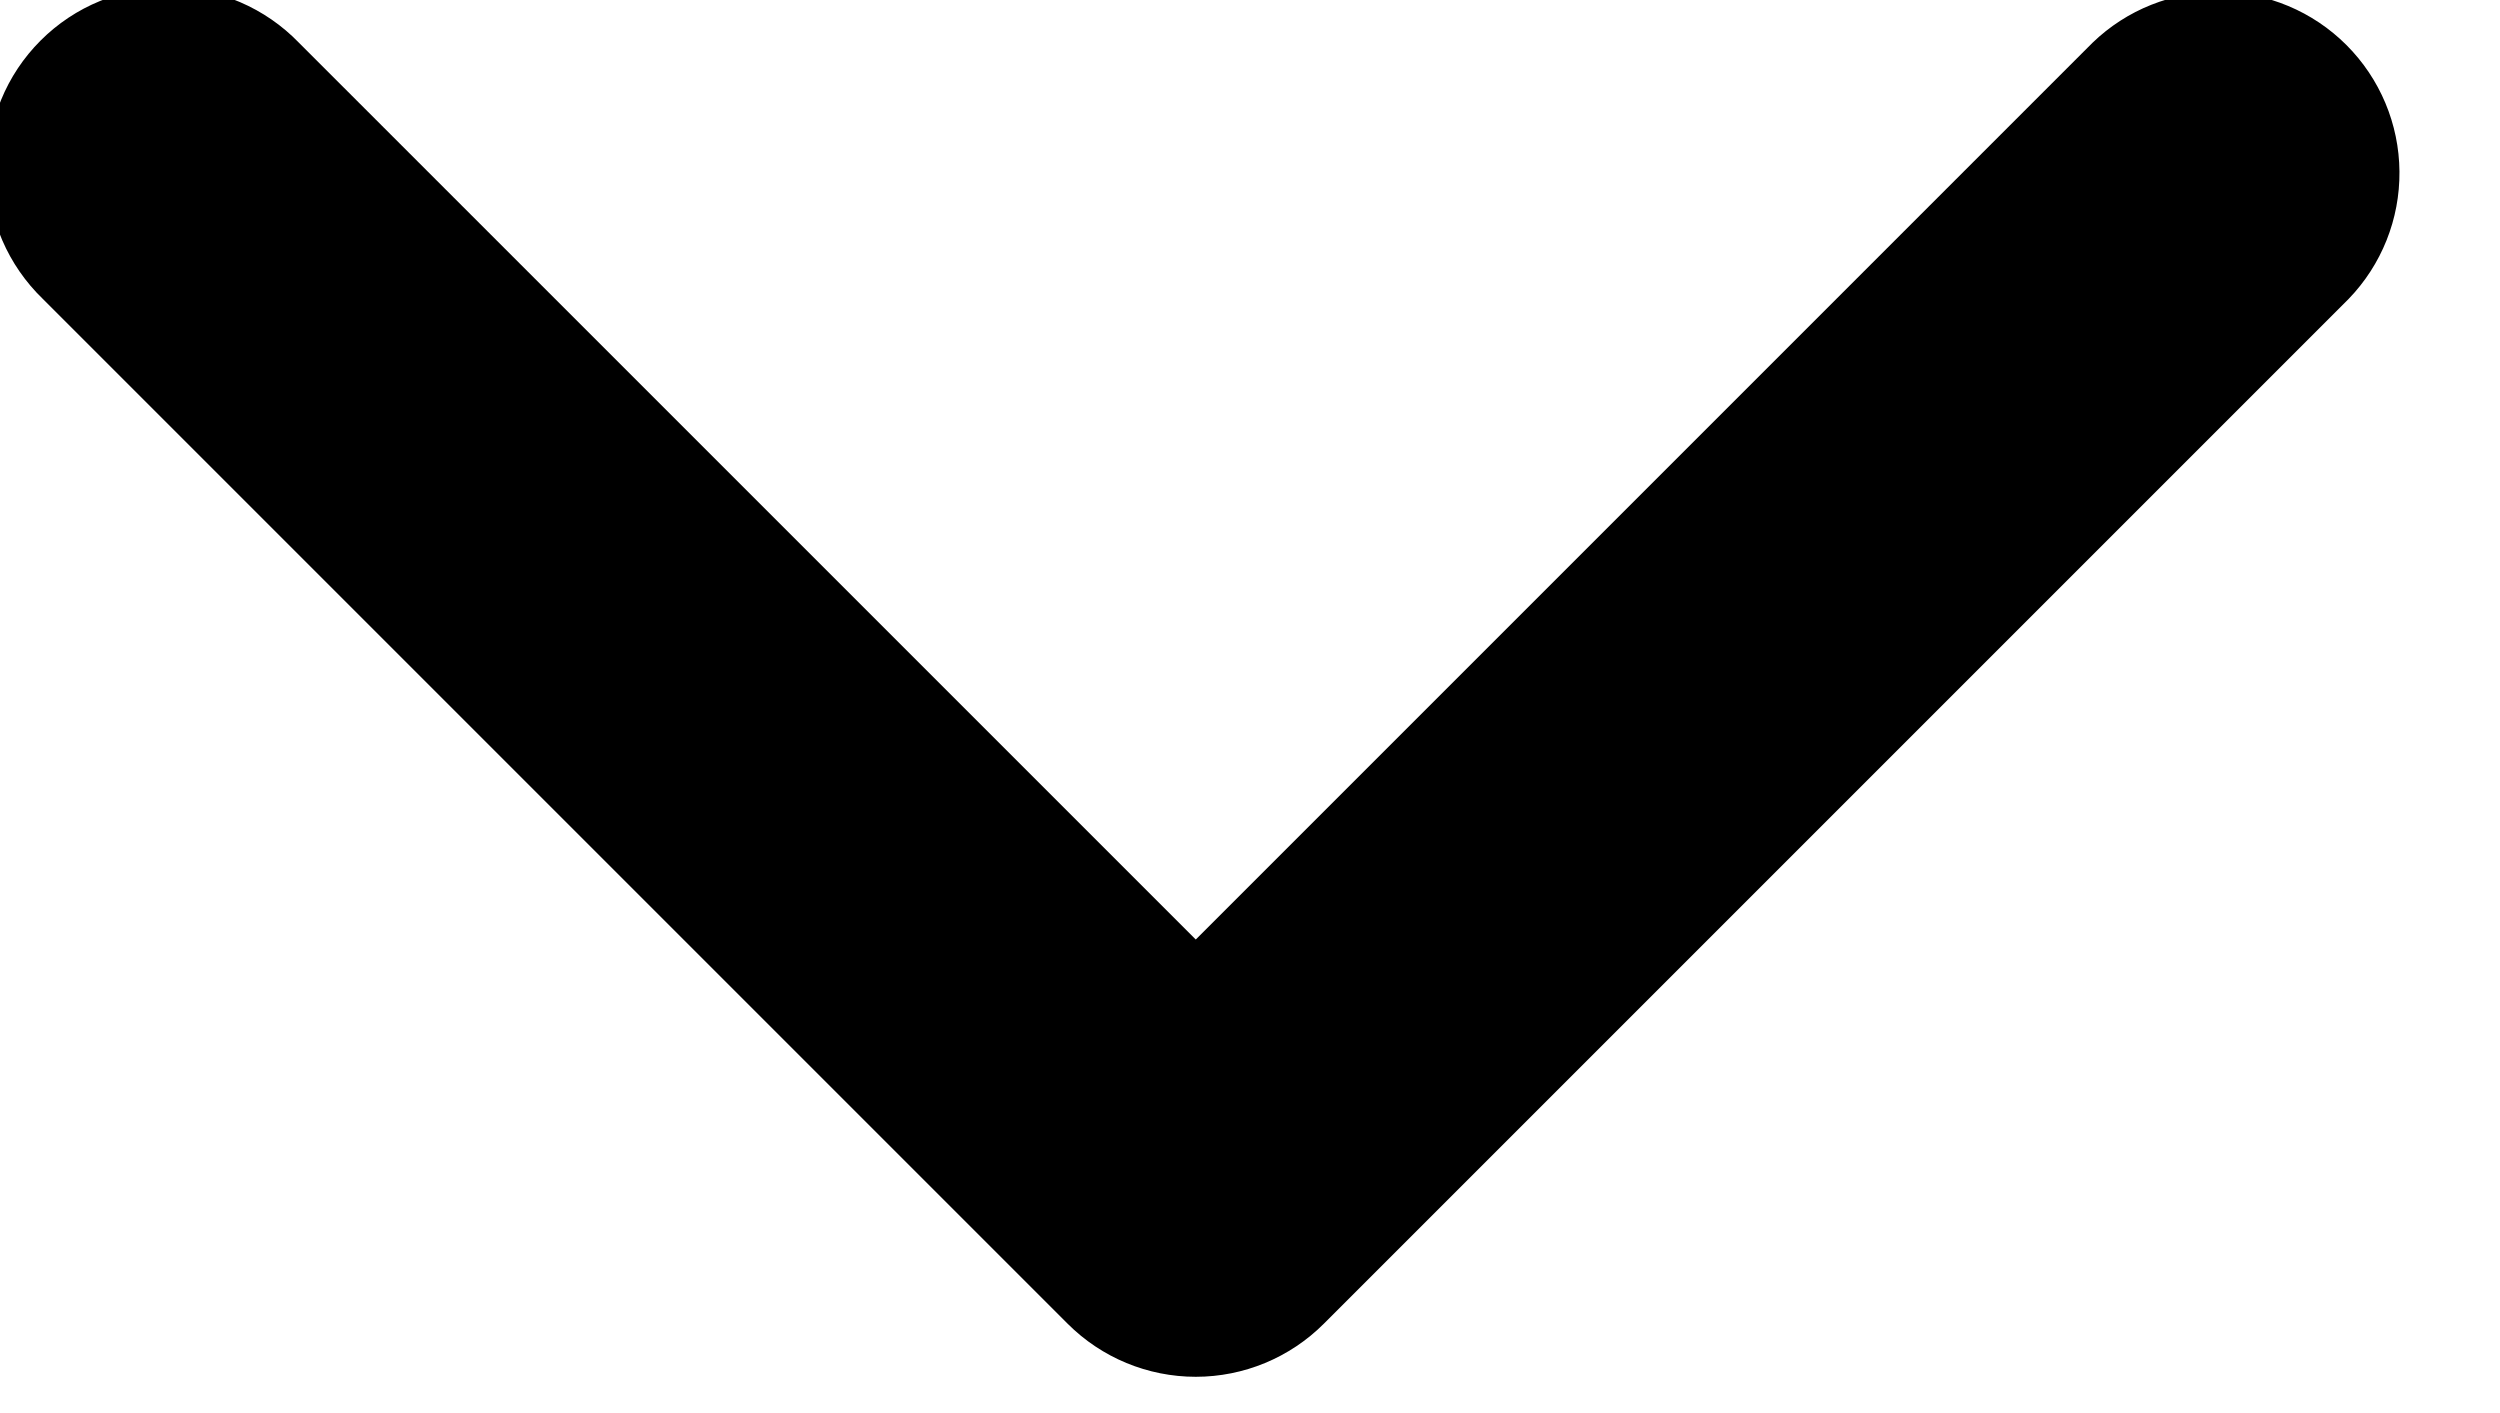 <svg width="46" height="26" viewBox="0 0 46 26" fill="none" xmlns="http://www.w3.org/2000/svg" xmlns:xlink="http://www.w3.org/1999/xlink">
<path d="M24.358,24.357C23.733,24.982 22.885,25.333 22.002,25.333C21.118,25.333 20.27,24.982 19.645,24.357L0.788,5.5C0.47,5.193 0.216,4.825 0.041,4.419C-0.134,4.012 -0.226,3.574 -0.229,3.132C-0.233,2.689 -0.149,2.25 0.019,1.841C0.186,1.431 0.434,1.059 0.747,0.746C1.06,0.433 1.432,0.185 1.842,0.018C2.251,-0.15 2.69,-0.234 3.133,-0.23C3.575,-0.226 4.013,-0.135 4.419,0.04C4.826,0.215 5.194,0.469 5.501,0.787L22.002,17.287L38.502,0.787C39.13,0.18 39.972,-0.156 40.846,-0.148C41.72,-0.141 42.556,0.21 43.174,0.828C43.792,1.446 44.143,2.282 44.15,3.156C44.158,4.03 43.822,4.872 43.215,5.5L24.358,24.357Z" clip-rule="evenodd" fill-rule="evenodd" fill="#000000"/>
</svg>
